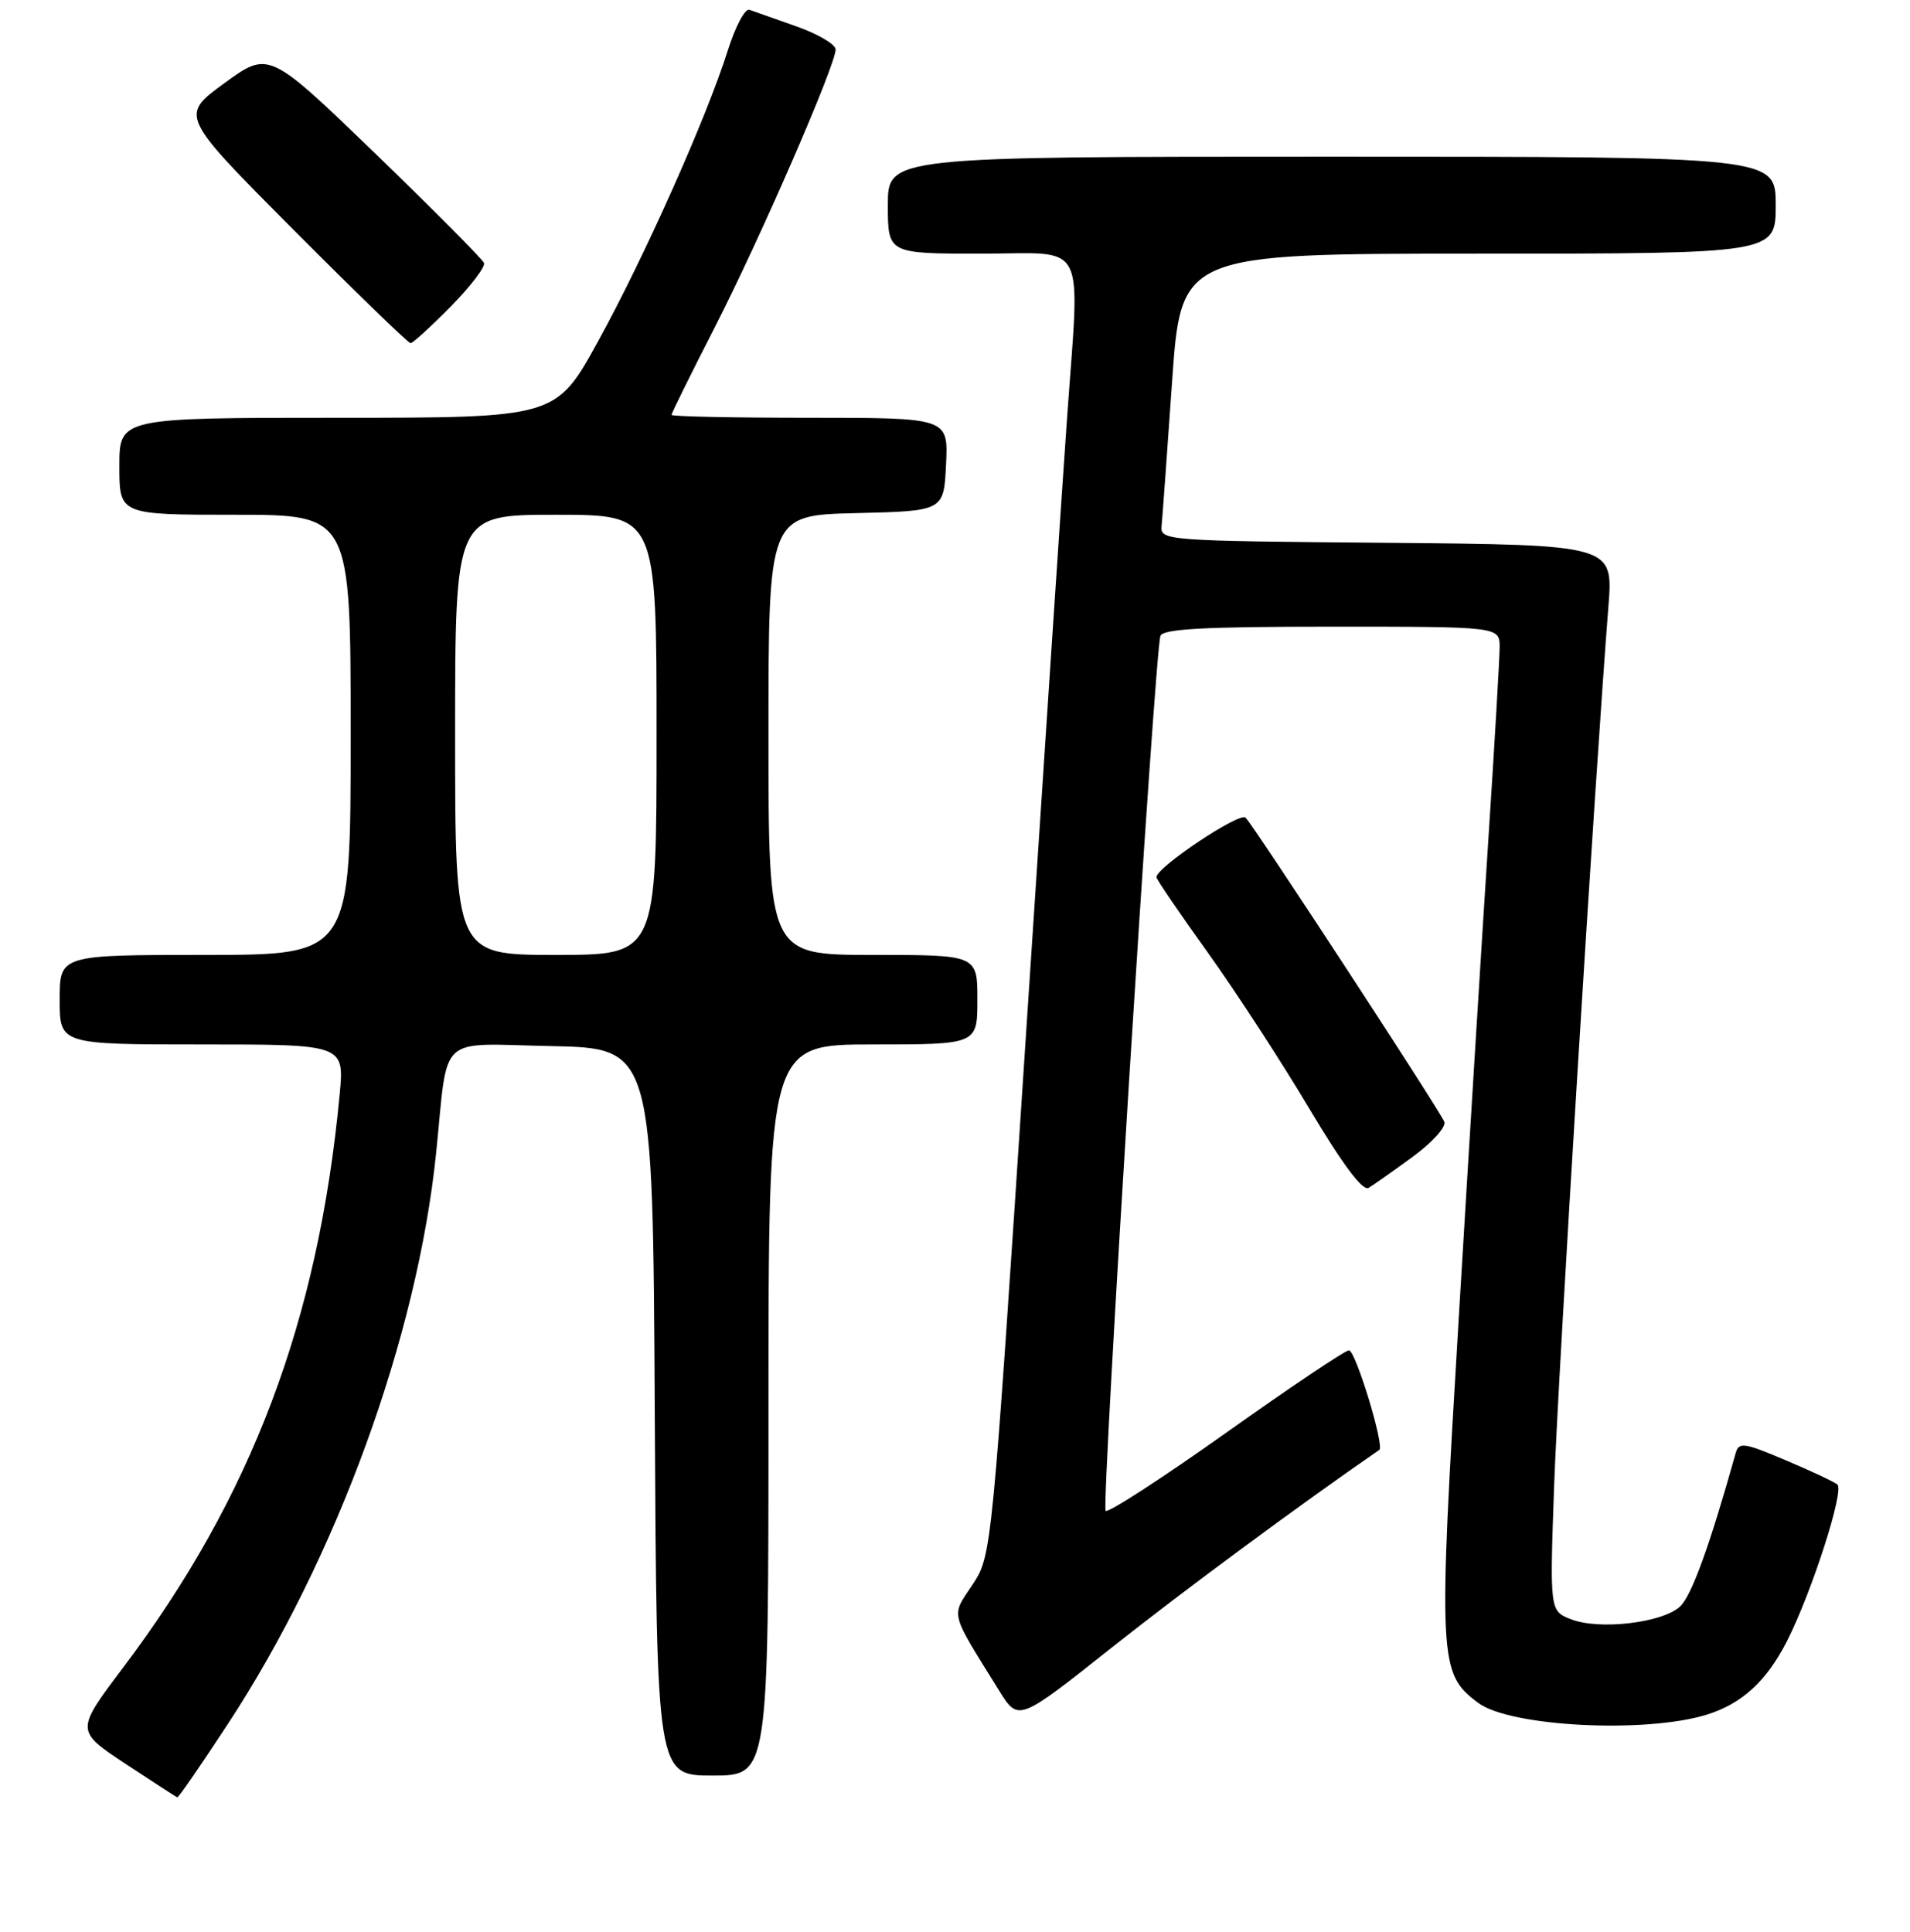 <?xml version="1.0" encoding="UTF-8" standalone="no"?>
<!DOCTYPE svg PUBLIC "-//W3C//DTD SVG 1.1//EN" "http://www.w3.org/Graphics/SVG/1.1/DTD/svg11.dtd" >
<svg xmlns="http://www.w3.org/2000/svg" xmlns:xlink="http://www.w3.org/1999/xlink" version="1.1" viewBox="0 0 256 259">
 <g >
 <path fill="currentColor"
d=" M 30.58 231.03 C 45.14 208.80 55.94 179.17 58.46 154.50 C 60.11 138.35 58.43 139.91 73.82 140.22 C 87.50 140.50 87.50 140.50 87.76 189.25 C 88.02 238.00 88.02 238.00 95.51 238.00 C 103.00 238.00 103.00 238.00 103.00 189.00 C 103.00 140.00 103.00 140.00 117.00 140.00 C 131.00 140.00 131.00 140.00 131.00 134.00 C 131.00 128.00 131.00 128.00 117.00 128.00 C 103.00 128.00 103.00 128.00 103.00 98.53 C 103.00 69.06 103.00 69.06 114.75 68.78 C 126.50 68.50 126.50 68.50 126.80 62.25 C 127.10 56.00 127.10 56.00 108.55 56.00 C 98.35 56.00 90.00 55.83 90.00 55.61 C 90.00 55.40 92.61 50.11 95.81 43.86 C 101.93 31.87 112.00 8.73 112.00 6.63 C 112.00 5.95 109.64 4.56 106.75 3.54 C 103.86 2.52 101.02 1.51 100.44 1.31 C 99.86 1.10 98.57 3.54 97.56 6.72 C 94.73 15.72 86.37 34.46 80.16 45.75 C 74.52 56.00 74.52 56.00 45.26 56.00 C 16.00 56.00 16.00 56.00 16.00 62.50 C 16.00 69.00 16.00 69.00 31.50 69.00 C 47.00 69.00 47.00 69.00 47.00 98.50 C 47.00 128.00 47.00 128.00 27.50 128.00 C 8.00 128.00 8.00 128.00 8.00 134.00 C 8.00 140.00 8.00 140.00 27.08 140.00 C 46.16 140.00 46.16 140.00 45.52 146.75 C 42.65 177.07 33.71 200.73 16.47 223.57 C 10.13 231.99 10.13 231.99 16.81 236.42 C 20.49 238.85 23.62 240.88 23.77 240.92 C 23.92 240.97 26.99 236.51 30.58 231.03 Z  M 228.69 229.86 C 233.45 228.40 236.78 225.36 239.53 219.94 C 242.85 213.39 247.22 199.79 246.27 198.99 C 245.85 198.63 242.71 197.16 239.30 195.72 C 233.70 193.35 233.06 193.27 232.63 194.80 C 229.10 207.37 226.71 213.95 225.16 215.36 C 222.75 217.54 214.36 218.52 210.60 217.06 C 207.71 215.94 207.71 215.94 208.30 199.22 C 208.81 184.54 213.80 103.84 215.58 81.26 C 216.23 73.03 216.23 73.03 185.87 72.76 C 156.18 72.51 155.50 72.46 155.69 70.50 C 155.80 69.40 156.43 60.74 157.09 51.25 C 158.29 34.00 158.29 34.00 198.14 34.00 C 238.00 34.00 238.00 34.00 238.00 27.50 C 238.00 21.00 238.00 21.00 178.50 21.00 C 119.00 21.00 119.00 21.00 119.00 27.50 C 119.00 34.00 119.00 34.00 131.50 34.00 C 145.97 34.00 144.74 31.62 143.00 56.31 C 142.44 64.12 139.95 101.55 137.46 139.50 C 132.93 208.50 132.93 208.50 130.35 212.41 C 127.45 216.78 127.21 215.83 133.93 226.64 C 136.50 230.77 136.50 230.77 148.98 220.87 C 158.61 213.23 174.09 201.79 184.87 194.35 C 185.60 193.84 181.69 181.00 180.80 181.00 C 180.30 181.00 172.90 185.97 164.34 192.05 C 155.78 198.13 148.51 202.84 148.19 202.52 C 147.60 201.94 154.76 87.62 155.53 85.25 C 155.84 84.30 161.33 84.00 178.47 84.00 C 201.00 84.00 201.00 84.00 201.00 86.75 C 200.99 88.26 200.33 99.62 199.52 112.00 C 198.71 124.38 196.91 153.46 195.52 176.64 C 192.74 222.70 192.83 224.33 198.14 228.27 C 202.41 231.44 220.42 232.38 228.69 229.86 Z  M 189.35 155.06 C 191.94 153.16 193.85 151.06 193.59 150.38 C 193.03 148.92 168.20 110.91 166.95 109.60 C 166.18 108.79 155.00 116.25 155.00 117.58 C 155.00 117.86 158.09 122.41 161.88 127.68 C 165.66 132.96 171.79 142.38 175.50 148.62 C 179.97 156.12 182.66 159.71 183.44 159.23 C 184.10 158.83 186.76 156.95 189.35 155.06 Z  M 60.40 41.10 C 63.06 38.40 65.07 35.77 64.87 35.25 C 64.66 34.73 58.09 28.11 50.27 20.55 C 36.03 6.81 36.03 6.81 30.07 11.15 C 24.11 15.50 24.11 15.50 39.29 30.75 C 47.64 39.14 54.72 46.00 55.03 46.00 C 55.33 46.00 57.75 43.79 60.40 41.10 Z  M 61.00 98.50 C 61.00 69.00 61.00 69.00 74.50 69.00 C 88.00 69.00 88.00 69.00 88.00 98.50 C 88.00 128.00 88.00 128.00 74.50 128.00 C 61.00 128.00 61.00 128.00 61.00 98.50 Z "/>
</g>
</svg>
